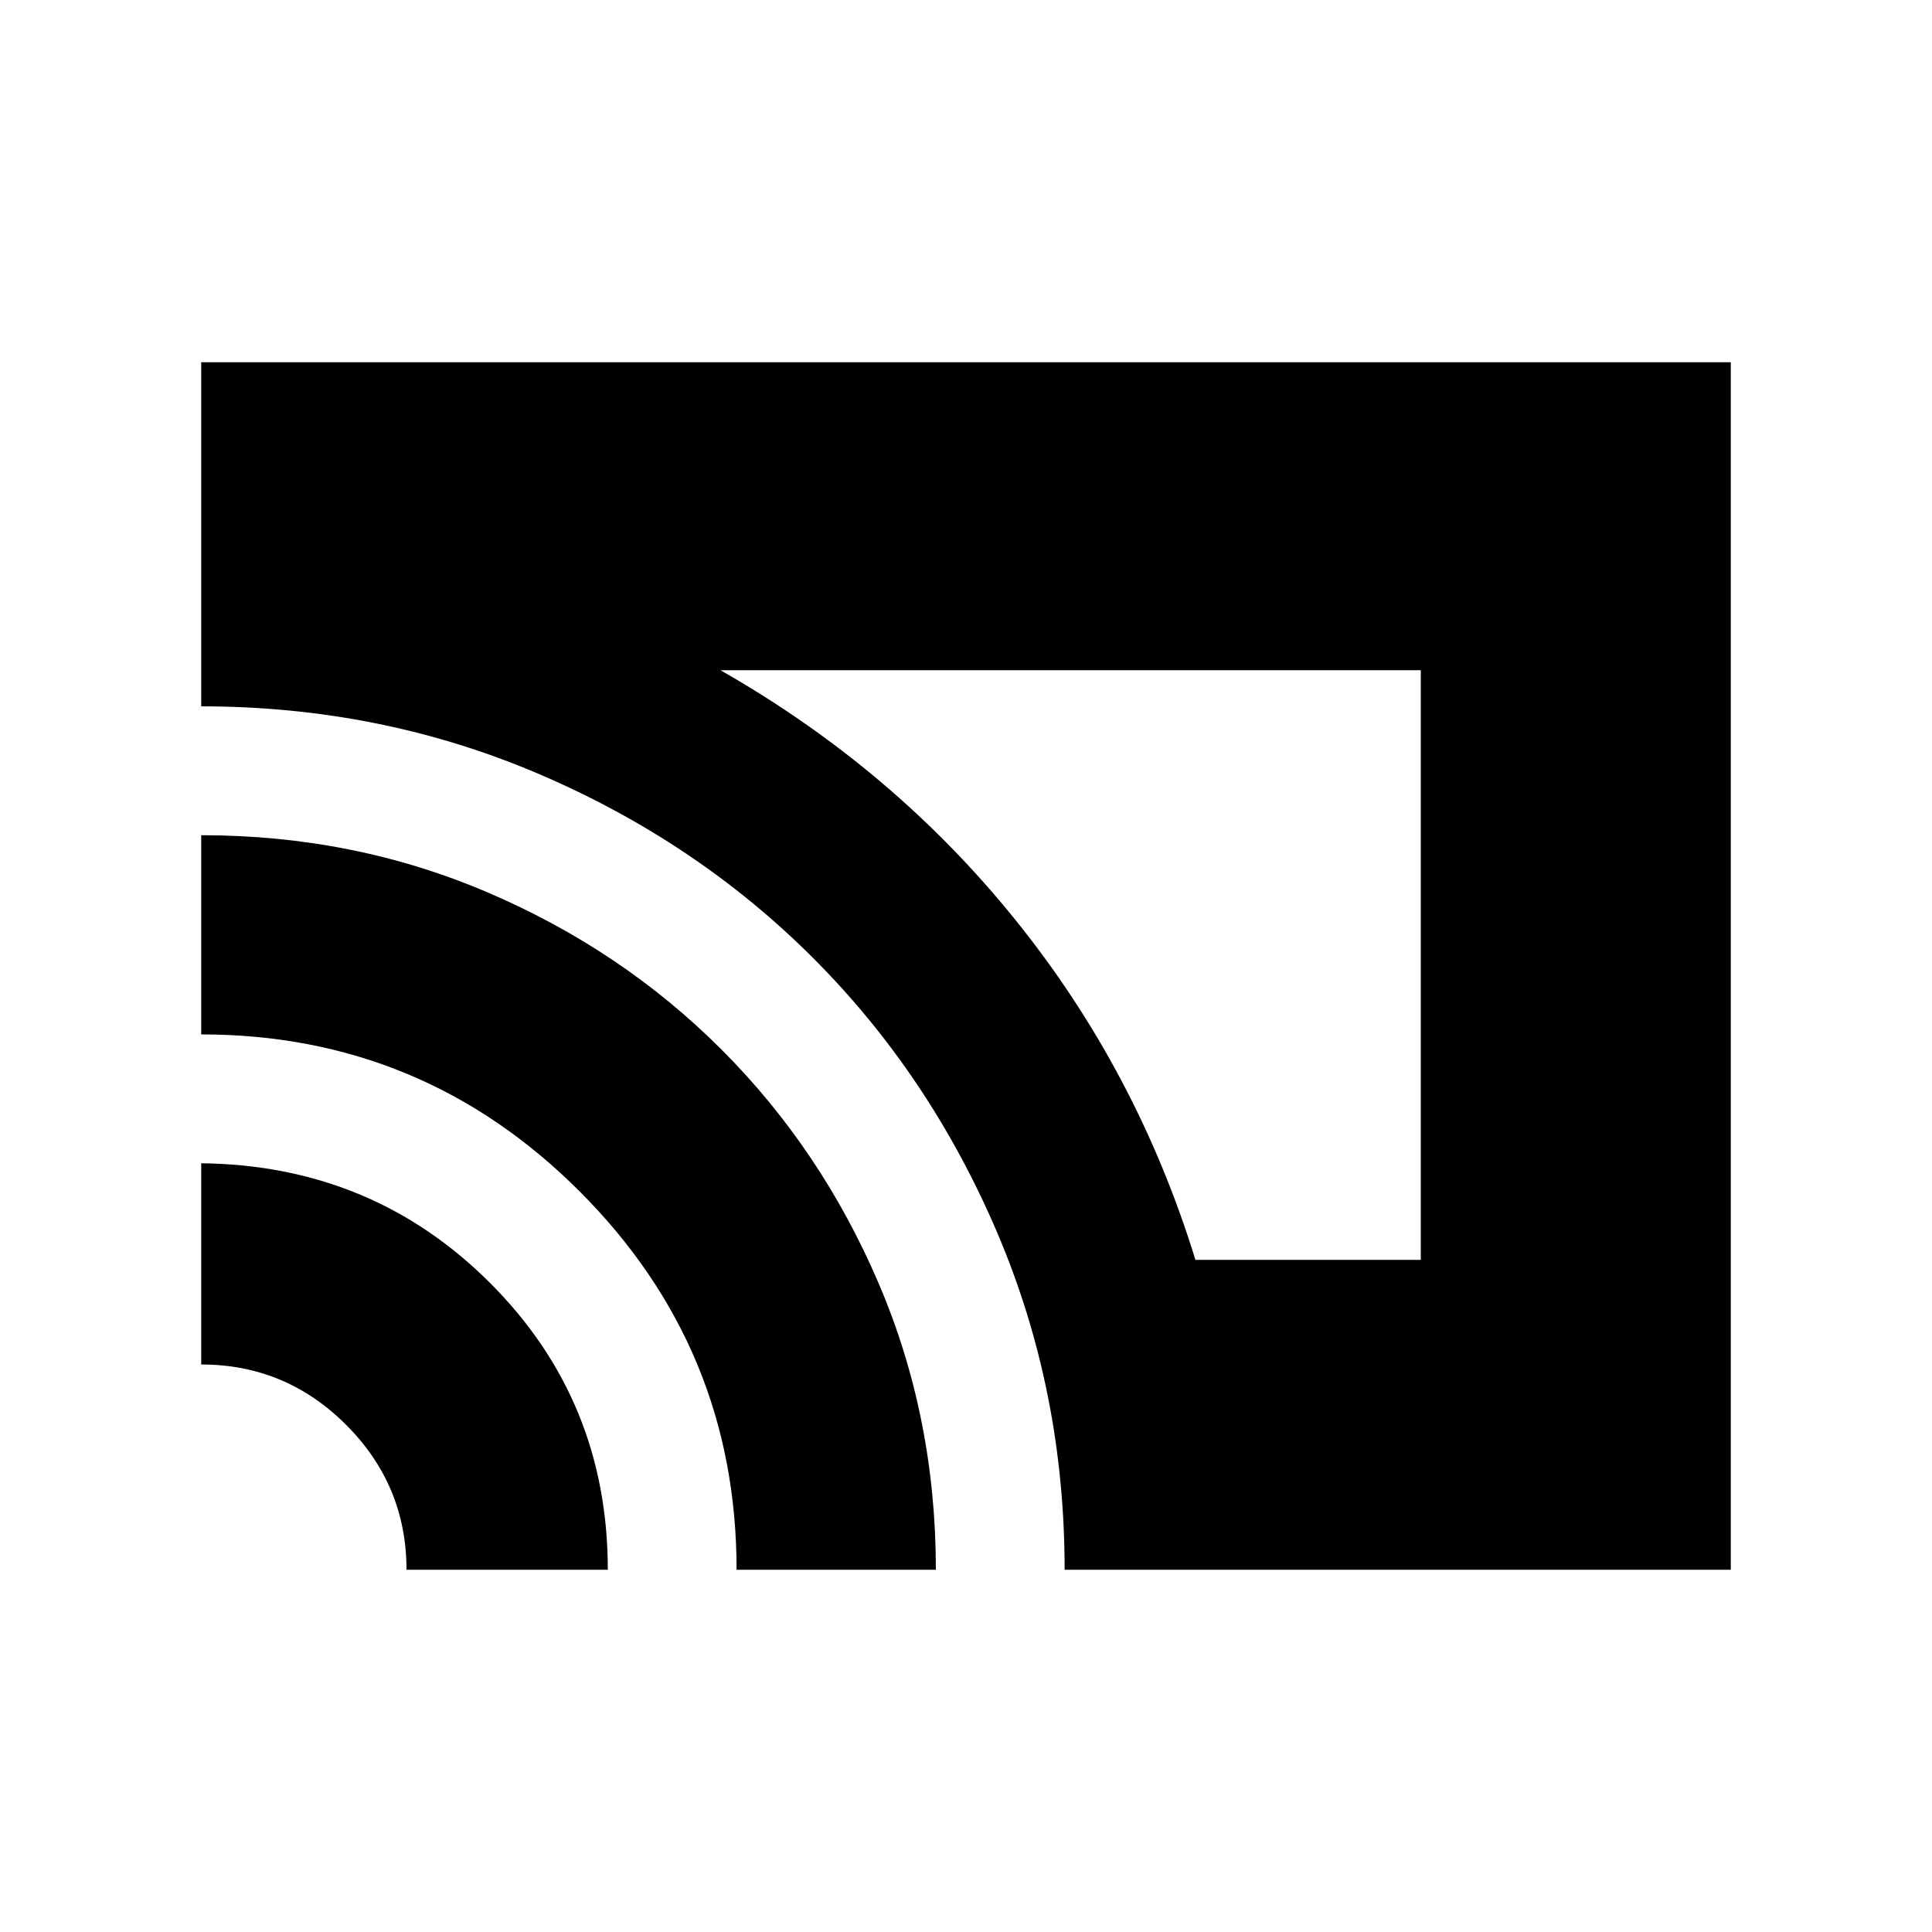 <svg xmlns="http://www.w3.org/2000/svg" height="20" width="20"><path d="M12.375 13.042H14.708V6.938H7.458Q9.25 7.958 10.51 9.521Q11.771 11.083 12.375 13.042ZM11.021 16.25Q11.021 14.396 10.323 12.76Q9.625 11.125 8.417 9.917Q7.208 8.708 5.573 8.01Q3.938 7.312 2.083 7.312V3.75H17.917V16.25ZM7.625 16.25Q7.625 13.958 6 12.333Q4.375 10.708 2.083 10.708V8.646Q3.667 8.646 5.052 9.24Q6.438 9.833 7.469 10.865Q8.5 11.896 9.094 13.281Q9.688 14.667 9.688 16.25ZM4.208 16.25Q4.208 15.375 3.583 14.75Q2.958 14.125 2.083 14.125V12.042Q3.854 12.062 5.073 13.281Q6.292 14.5 6.292 16.25Z"/></svg>